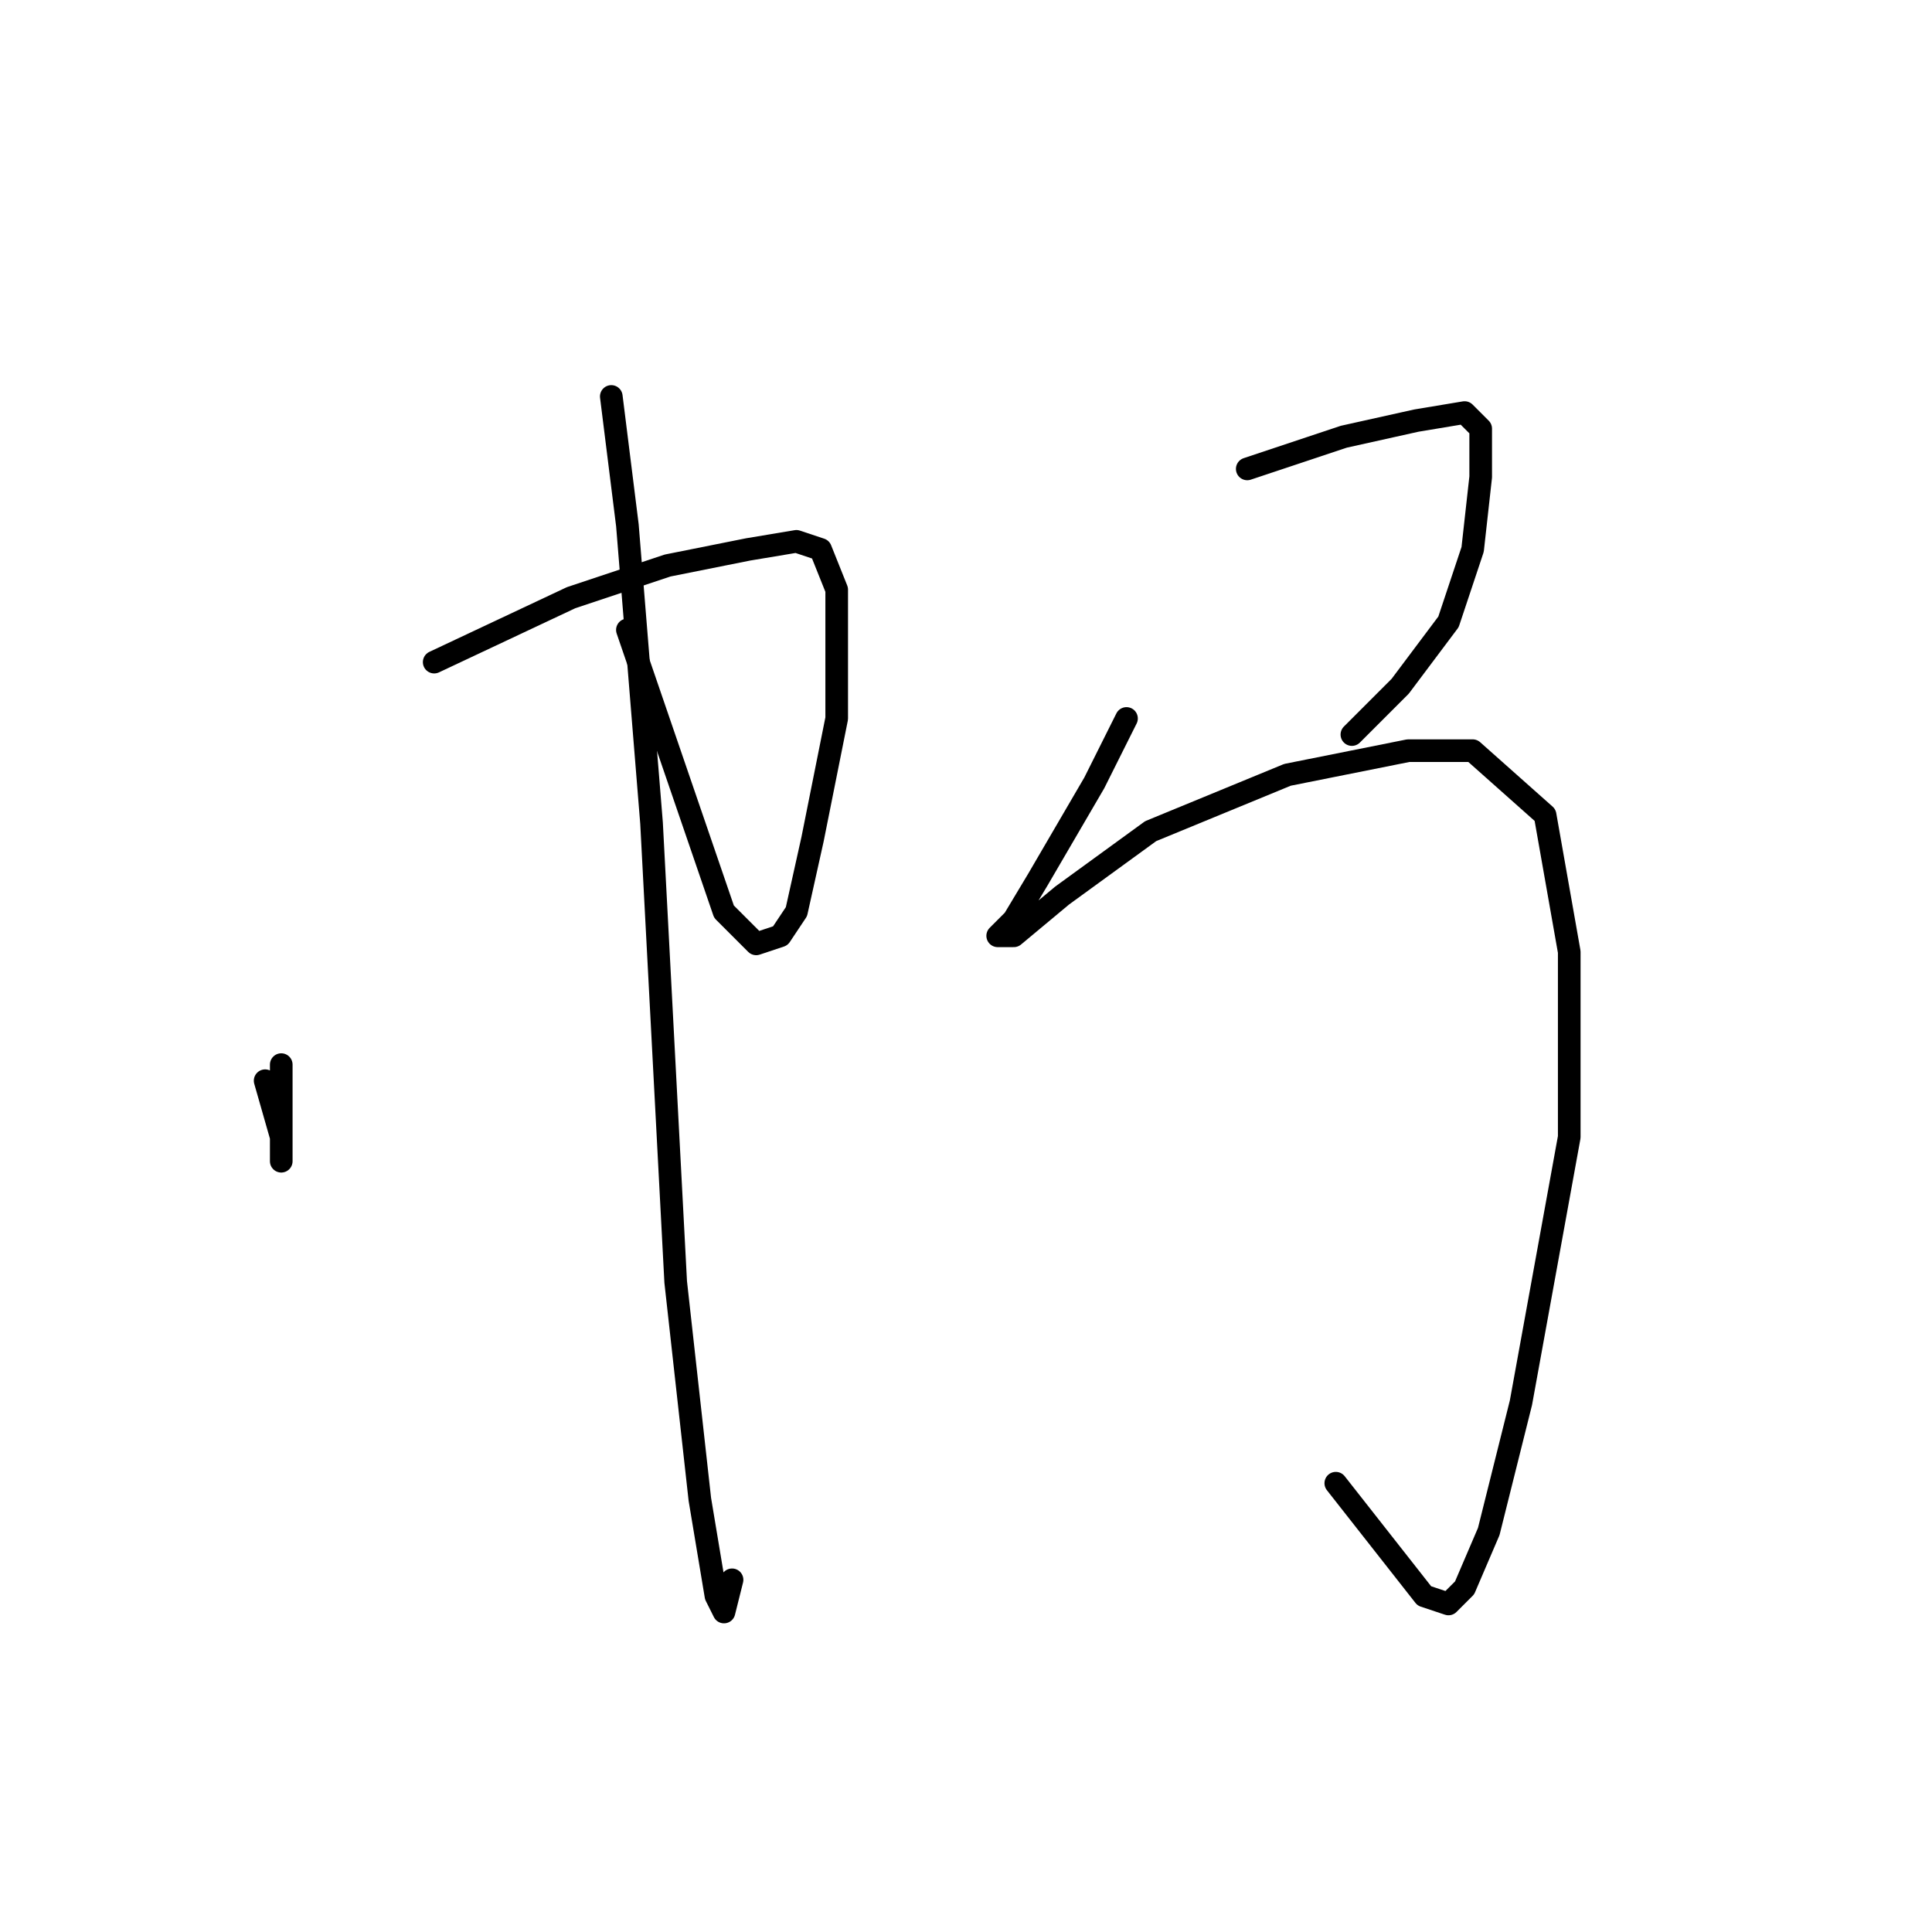 <?xml version="1.0" standalone="no"?>
    <svg width="256" height="256" xmlns="http://www.w3.org/2000/svg" version="1.1">
    <polyline stroke="black" stroke-width="3" stroke-linecap="round" fill="transparent" stroke-linejoin="round" points="35.133 143.2 37.267 150.667 37.267 153.867 37.267 149.6 37.267 141.067 37.267 141.067 " />
        <polyline stroke="black" stroke-width="3" stroke-linecap="round" fill="transparent" stroke-linejoin="round" points="57.533 87.733 75.667 79.2 88.467 74.933 99.133 72.8 105.533 71.733 108.733 72.8 110.867 78.133 110.867 95.2 107.667 111.2 105.533 120.8 103.4 124 100.2 125.067 95.933 120.8 83.133 83.467 83.133 83.467 " />
        <polyline stroke="black" stroke-width="3" stroke-linecap="round" fill="transparent" stroke-linejoin="round" points="81 52.533 83.133 69.6 86.333 109.067 89.533 169.867 92.733 198.667 94.867 211.467 95.933 213.6 97 209.333 97 209.333 " />
        <polyline stroke="black" stroke-width="3" stroke-linecap="round" fill="transparent" stroke-linejoin="round" points="165.267 62.133 178.067 57.867 187.667 55.733 194.067 54.667 196.2 56.8 196.2 63.2 195.133 72.8 191.933 82.4 185.533 90.933 179.133 97.333 179.133 97.333 " />
        <polyline stroke="black" stroke-width="3" stroke-linecap="round" fill="transparent" stroke-linejoin="round" points="149.267 95.2 145 103.733 137.533 116.533 134.333 121.867 132.2 124 134.333 124 140.733 118.667 152.467 110.133 170.6 102.667 186.6 99.467 195.133 99.467 204.733 108 207.933 126.133 207.933 150.667 201.533 185.867 197.267 202.933 194.067 210.4 191.933 212.533 188.733 211.467 177 196.533 177 196.533 " />
        </svg>